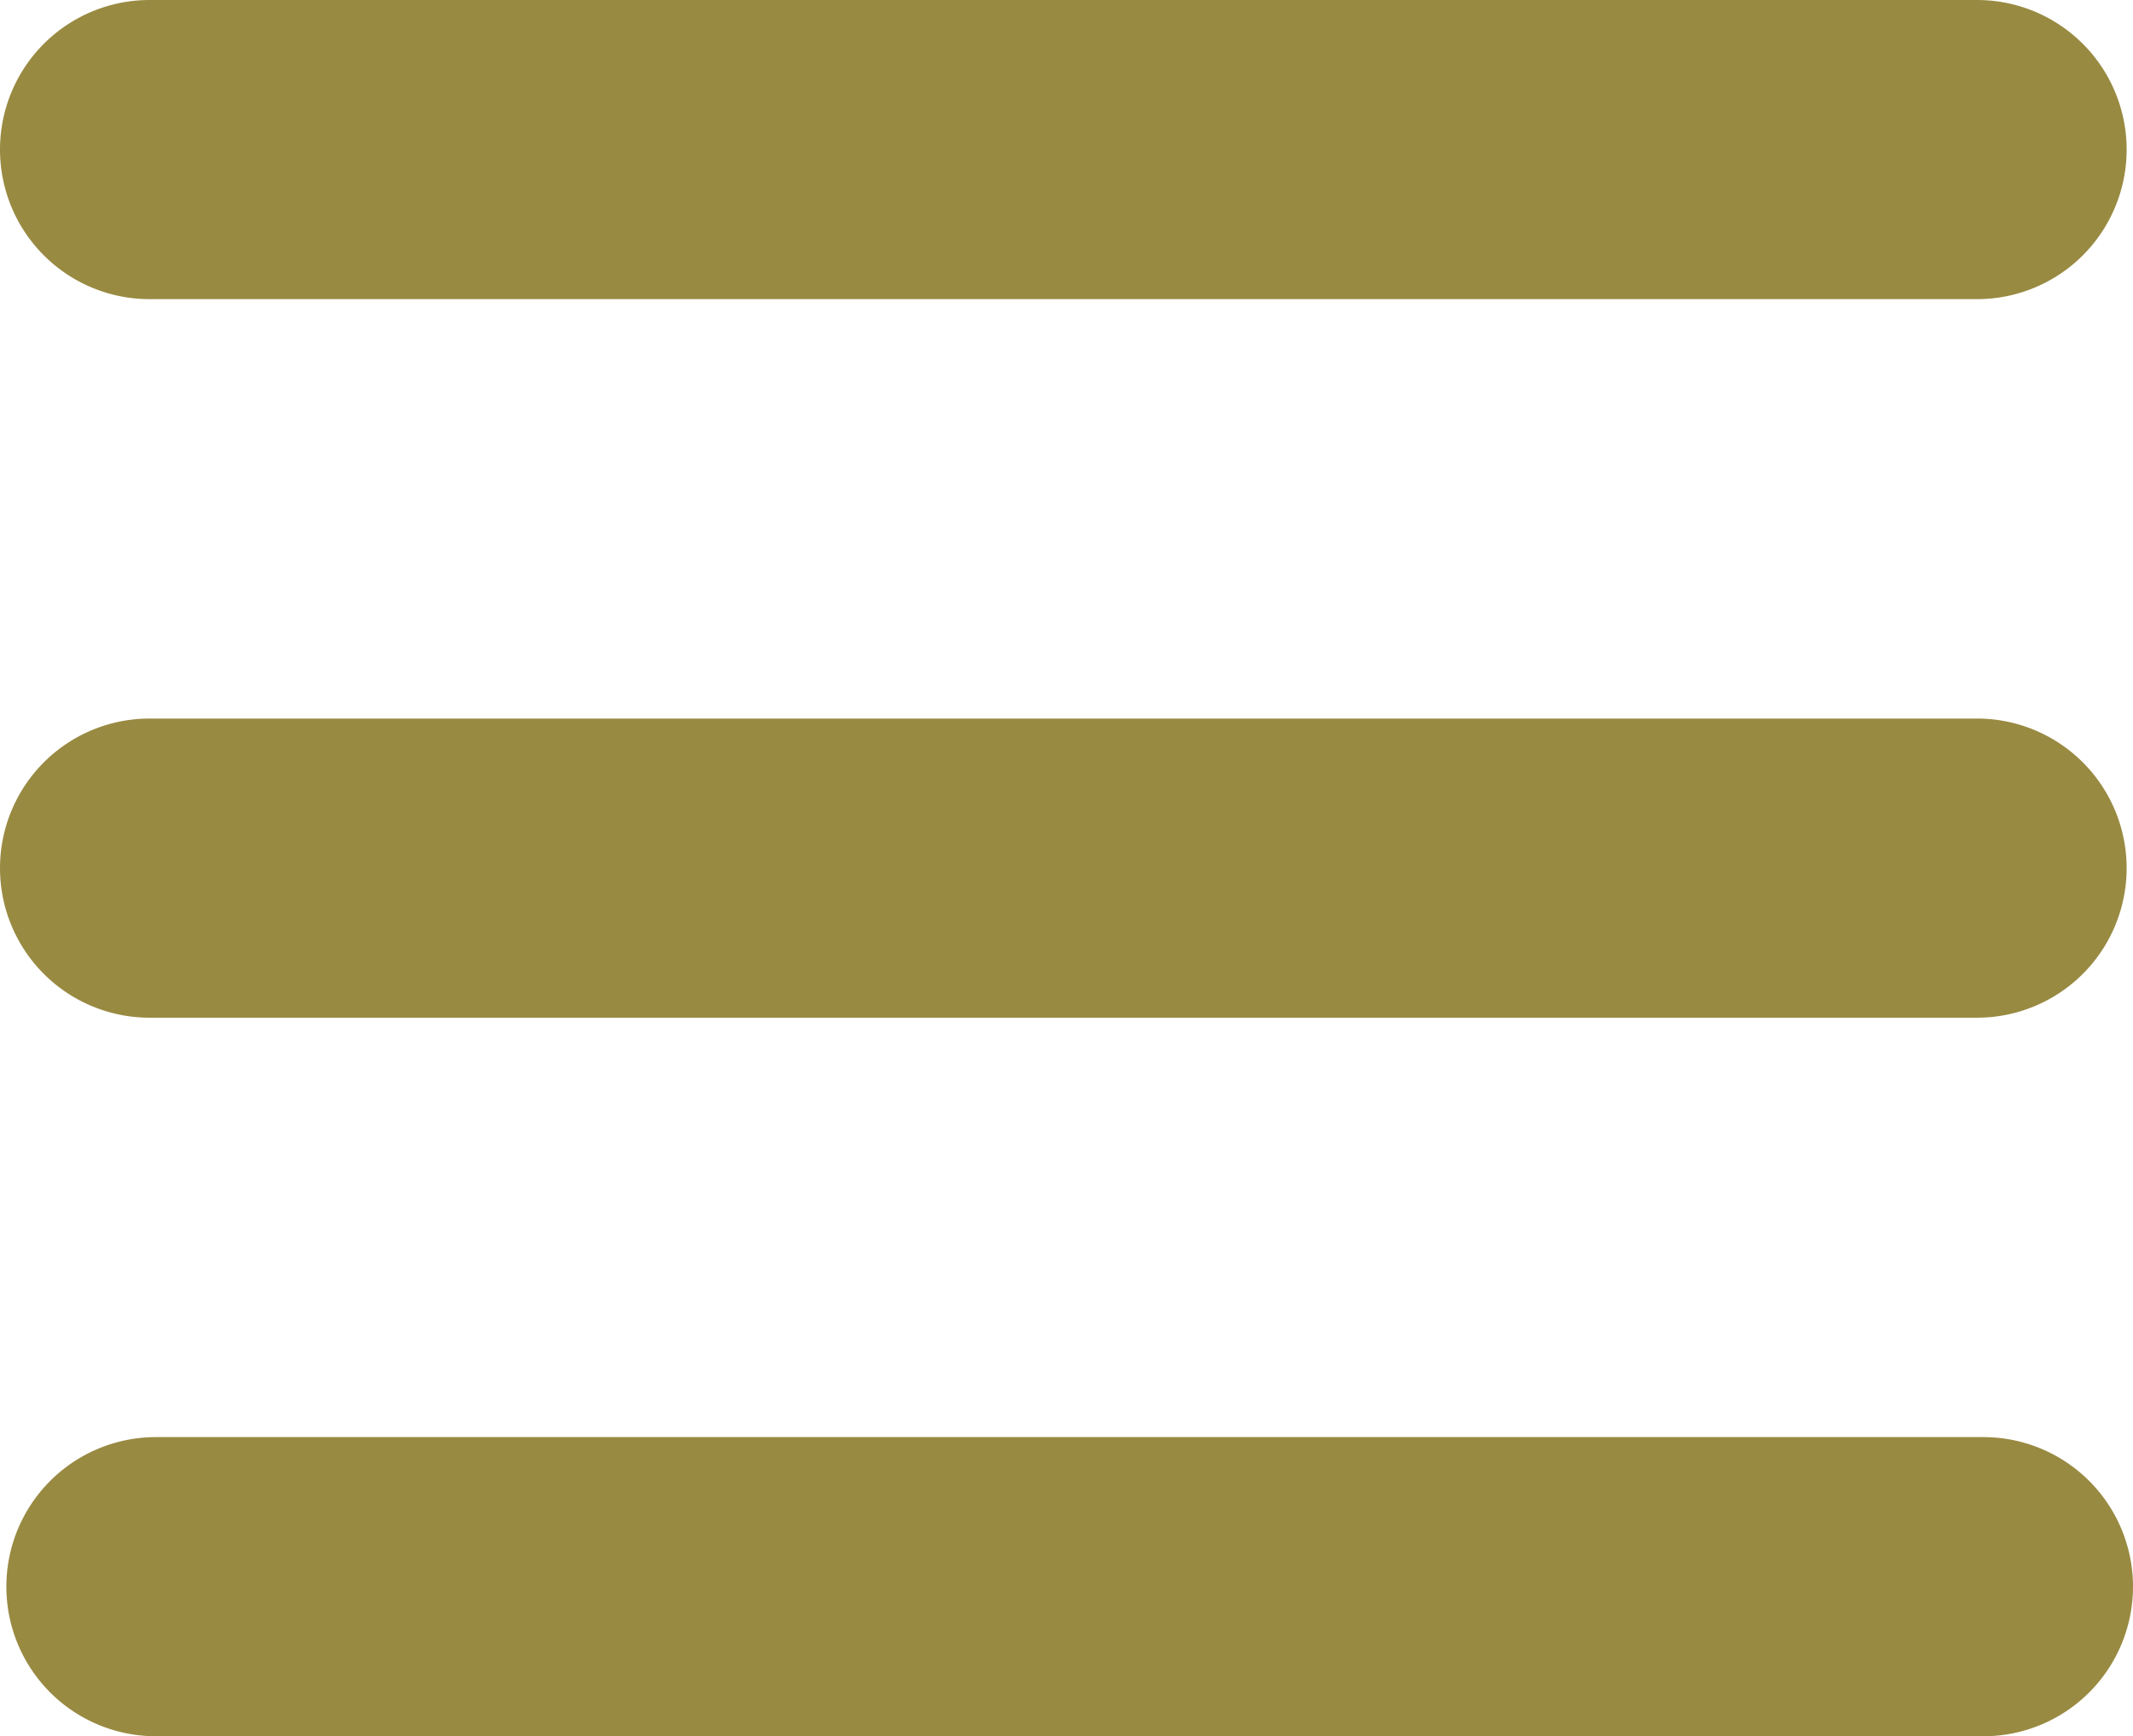 <svg id="Capa_1" data-name="Capa 1" xmlns="http://www.w3.org/2000/svg" viewBox="0 0 43.63 35.52"><defs><style>.cls-1{fill:#998a42;}</style></defs><path class="cls-1" d="M3.06,0H40.44A3.06,3.06,0,0,1,43.5,3.06h0a3.06,3.06,0,0,1-3.06,3.06H3.06A3.06,3.06,0,0,1,0,3.06H0A3.06,3.06,0,0,1,3.06,0Z"/><path class="cls-1" d="M3.06,14.7H40.44a3.06,3.06,0,0,1,3.06,3.06h0a3.06,3.06,0,0,1-3.06,3.06H3.06A3.06,3.06,0,0,1,0,17.76H0A3.06,3.06,0,0,1,3.06,14.7Z"/><path class="cls-1" d="M3.19,29.4H40.57a3.06,3.06,0,0,1,3.06,3.06h0a3.06,3.06,0,0,1-3.06,3.06H3.19A3.06,3.06,0,0,1,.13,32.46h0A3.06,3.06,0,0,1,3.19,29.4Z"/></svg>